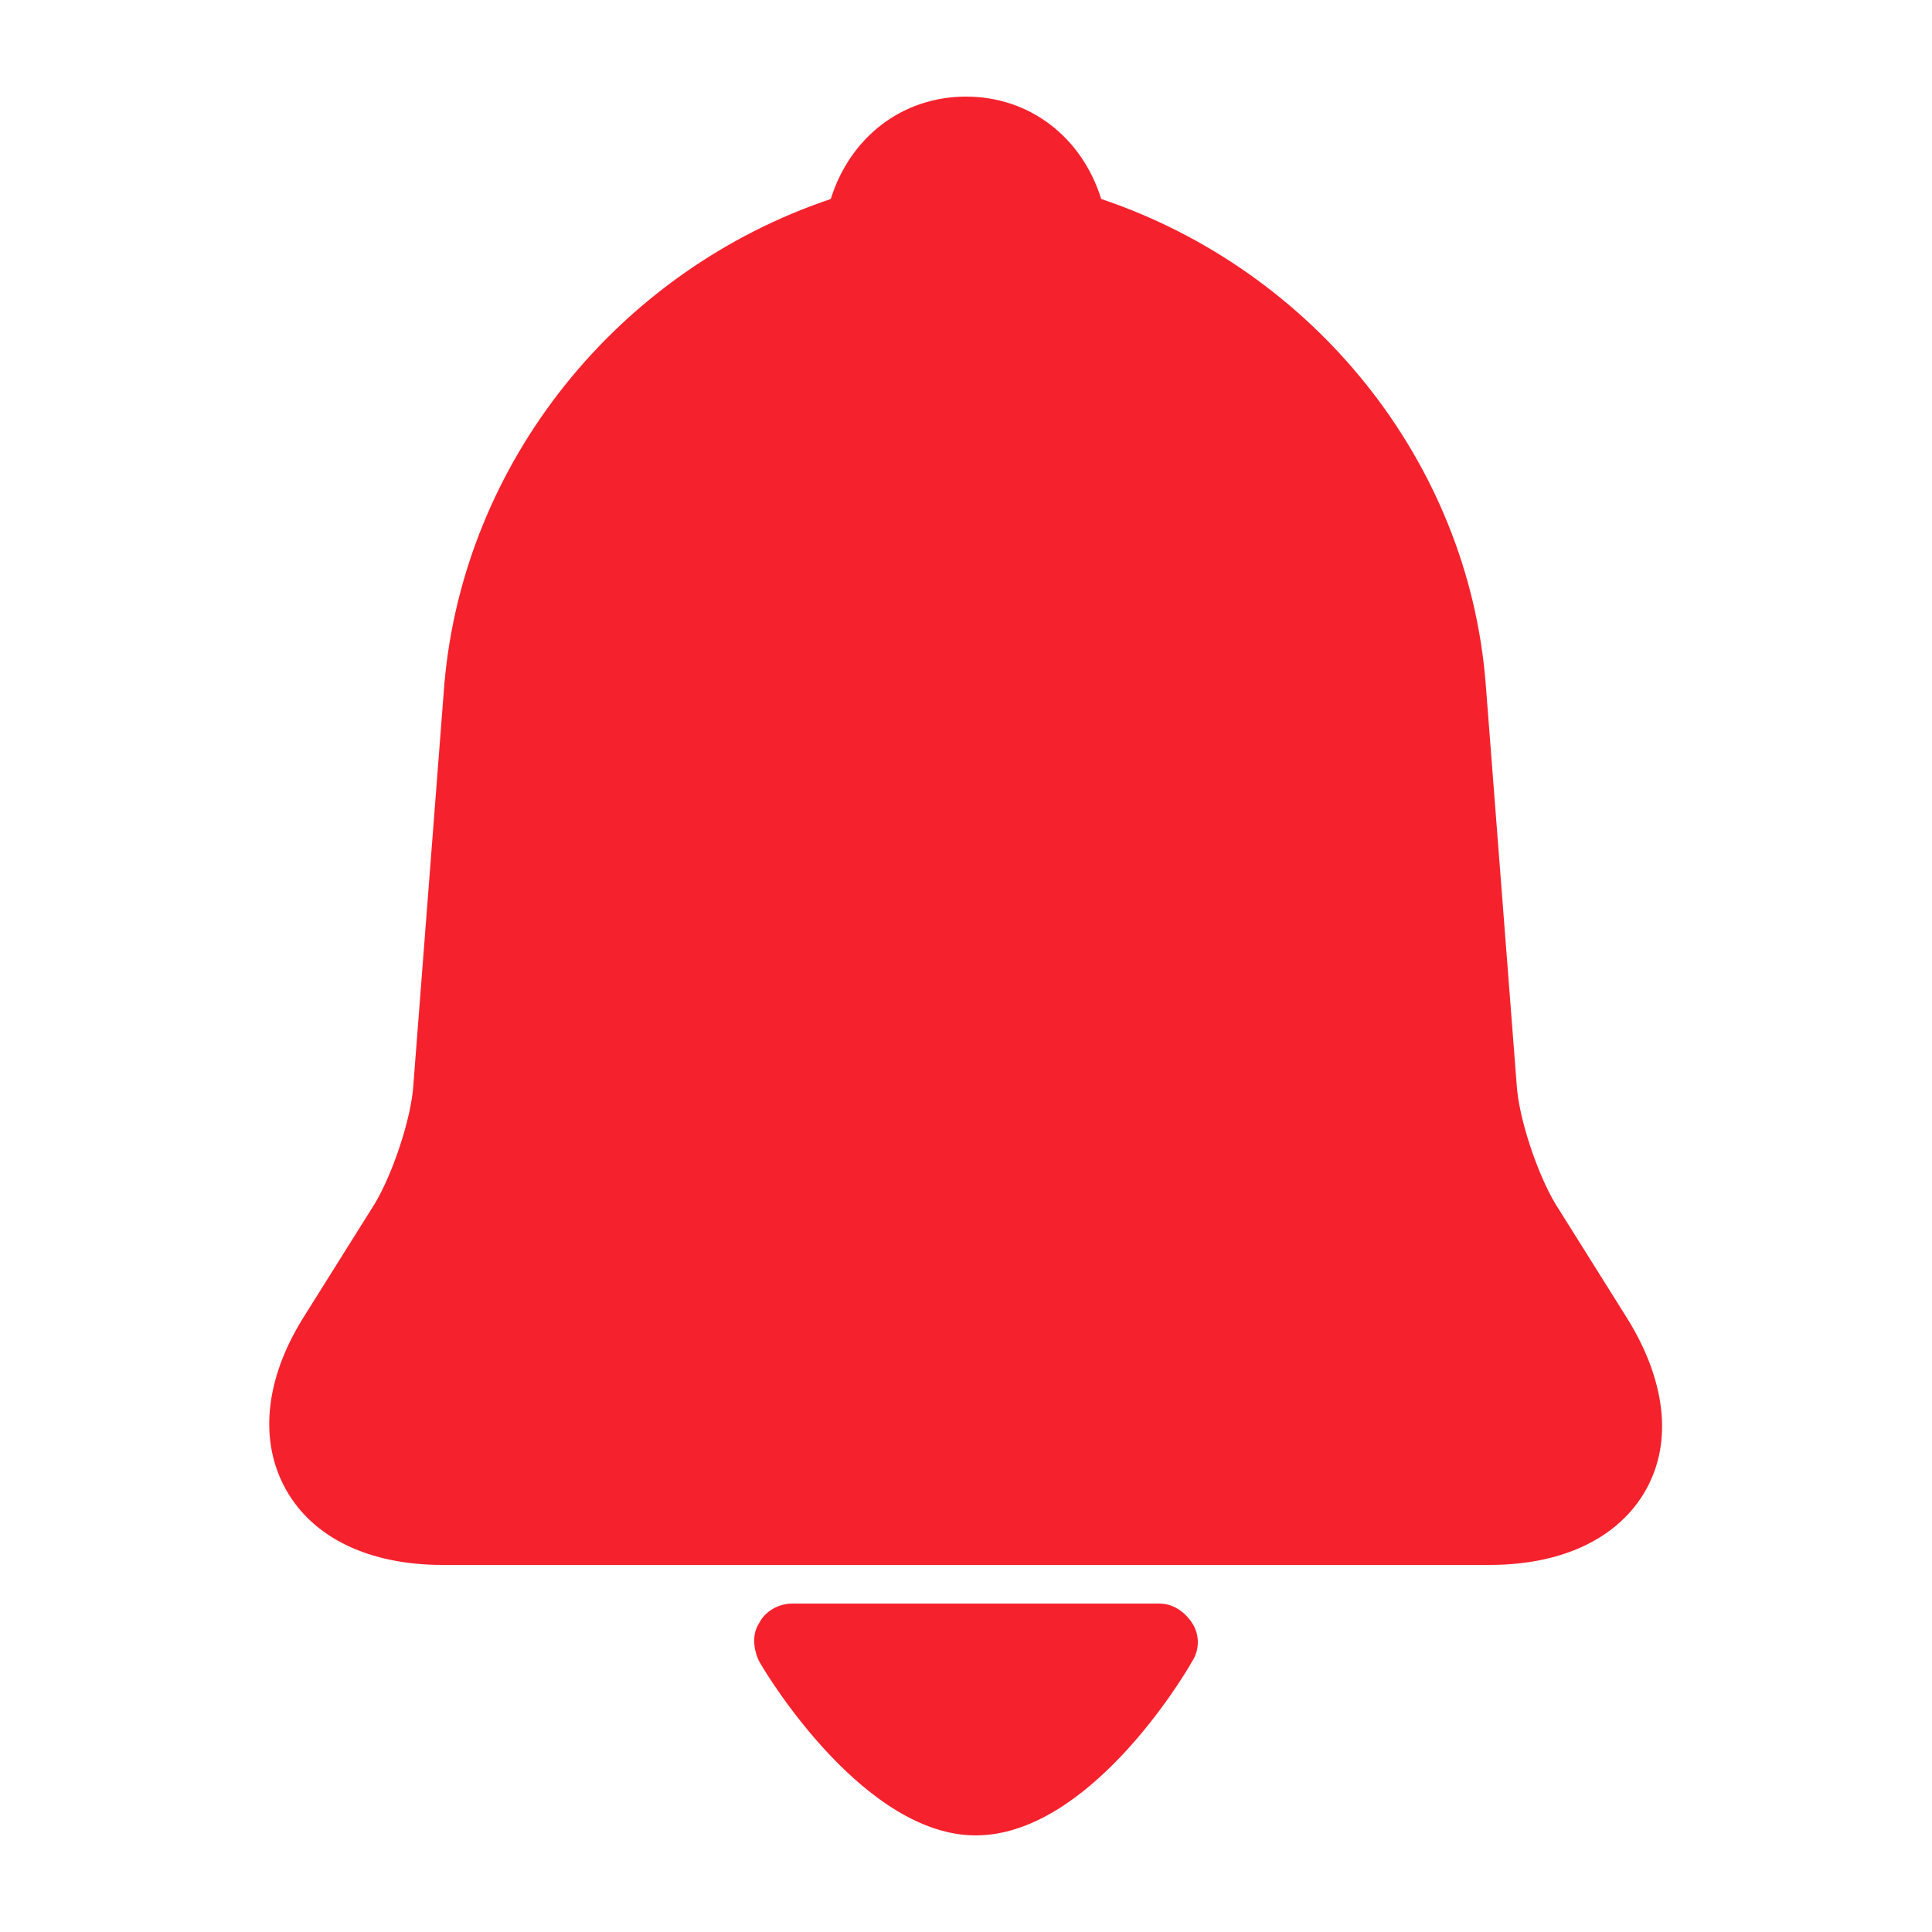 <?xml version="1.0" standalone="no"?><!DOCTYPE svg PUBLIC "-//W3C//DTD SVG 1.1//EN" "http://www.w3.org/Graphics/SVG/1.1/DTD/svg11.dtd"><svg t="1594805612758" class="icon" viewBox="0 0 1024 1024" version="1.1" xmlns="http://www.w3.org/2000/svg" p-id="4751" xmlns:xlink="http://www.w3.org/1999/xlink" width="200" height="200"><defs><style type="text/css"></style></defs><path d="M872.448 789.504c-14.336 25.6-44.032 39.936-82.944 39.936H234.496c-38.912 0-68.608-14.336-82.944-39.936-14.336-25.6-11.264-58.368 9.216-91.136l37.888-60.416c9.216-15.36 19.456-45.056 20.48-63.488L235.52 362.496c10.24-117.76 92.16-219.136 204.8-257.024C450.56 72.704 478.208 51.2 512 51.2s61.44 21.504 71.68 54.272C696.32 143.36 778.24 244.736 787.456 362.496l16.384 211.968c1.024 18.432 11.264 48.128 20.48 63.488l37.888 60.416c20.48 32.768 24.576 65.536 10.24 91.136zM614.4 849.92H419.84c-7.168 0-14.336 4.096-17.408 10.24-4.096 6.144-3.072 14.336 0 20.48 5.12 9.216 56.32 92.16 114.688 92.16 59.392 0 109.568-82.944 114.688-92.16 4.096-6.144 4.096-14.336 0-20.48s-10.24-10.24-17.408-10.24z" p-id="4752" fill="#f5222d"></path></svg>